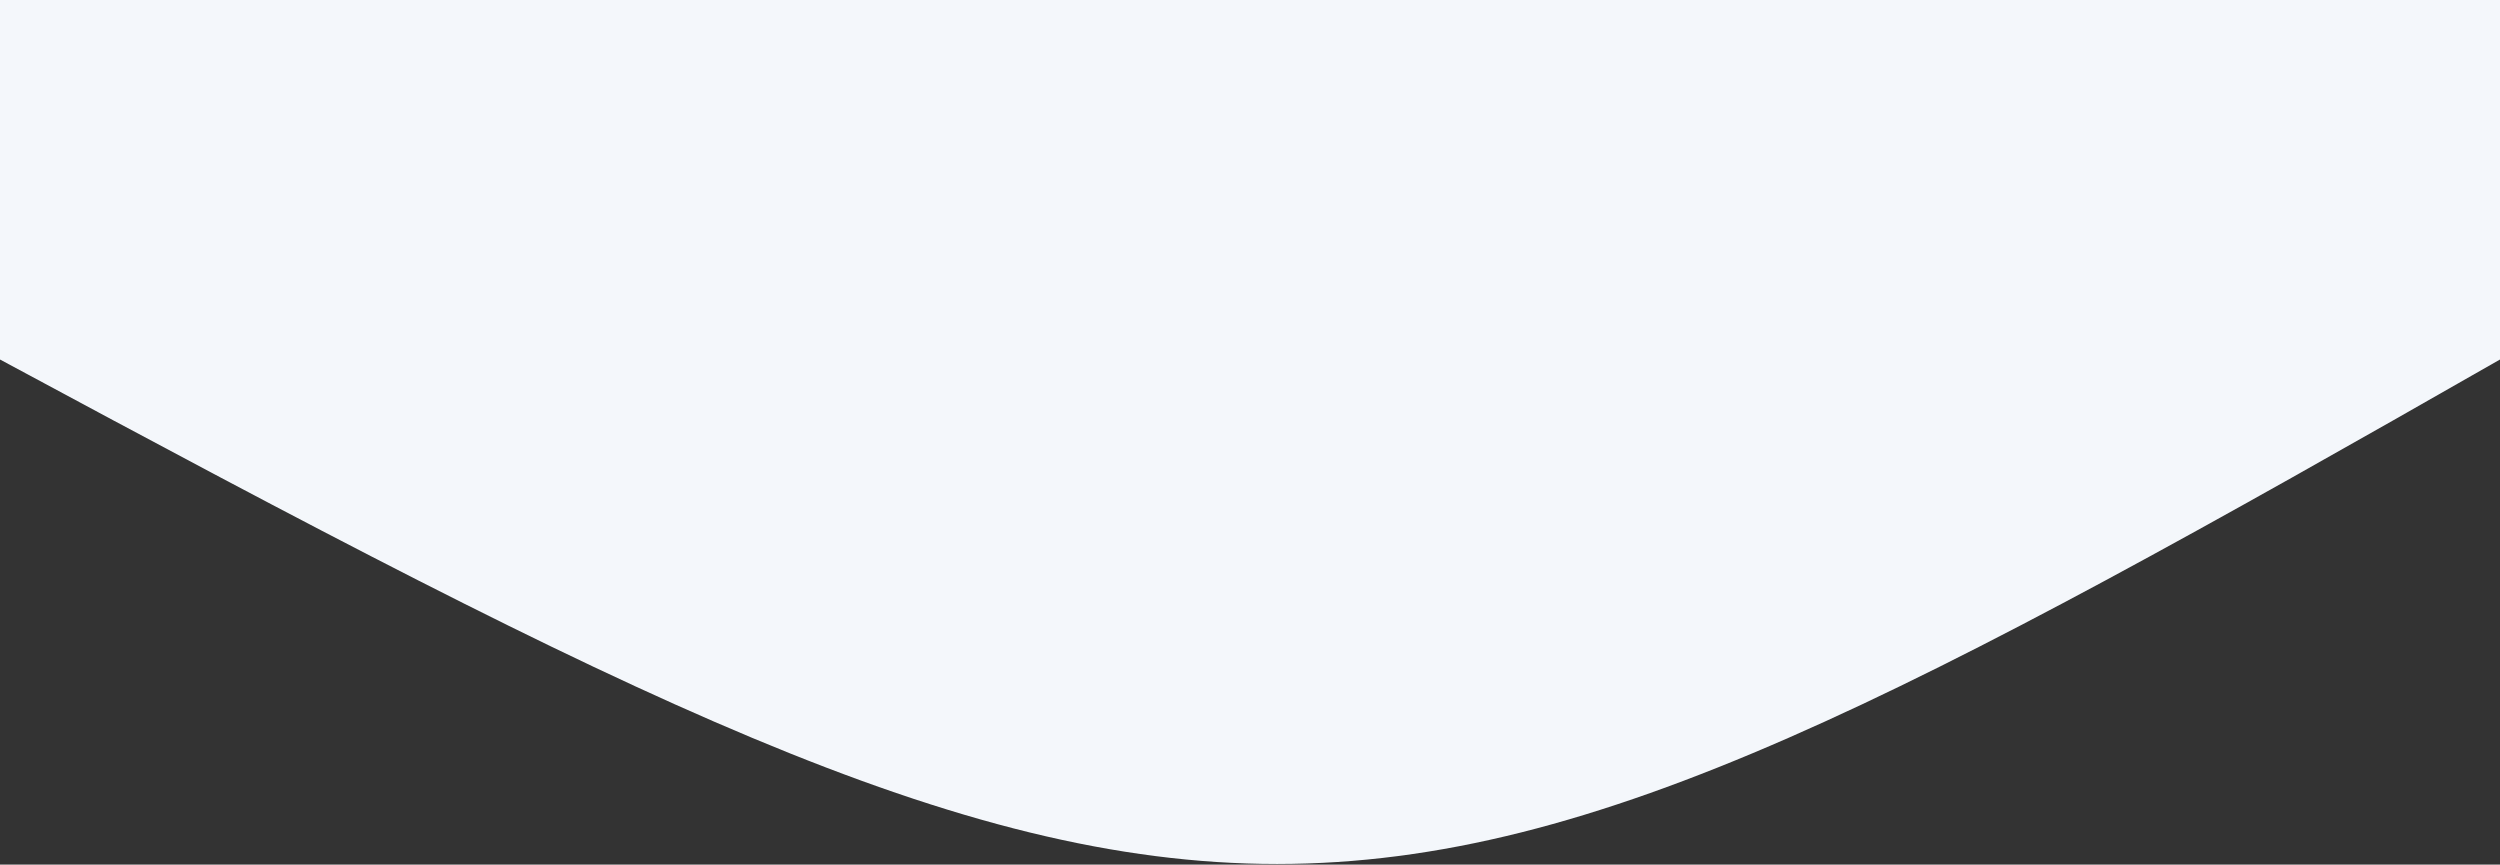 <svg width="1440" height="498" viewBox="0 0 1440 498" fill="none" xmlns="http://www.w3.org/2000/svg">
<rect x="0" y="0" width="1440" height="498" fill="#333333" stroke="none"/>
<path d="M1440 0H0V207.077C719.6 594.512 762 594.5 1440 207.077V0Z" fill="#F4F7FB"/>
</svg>
